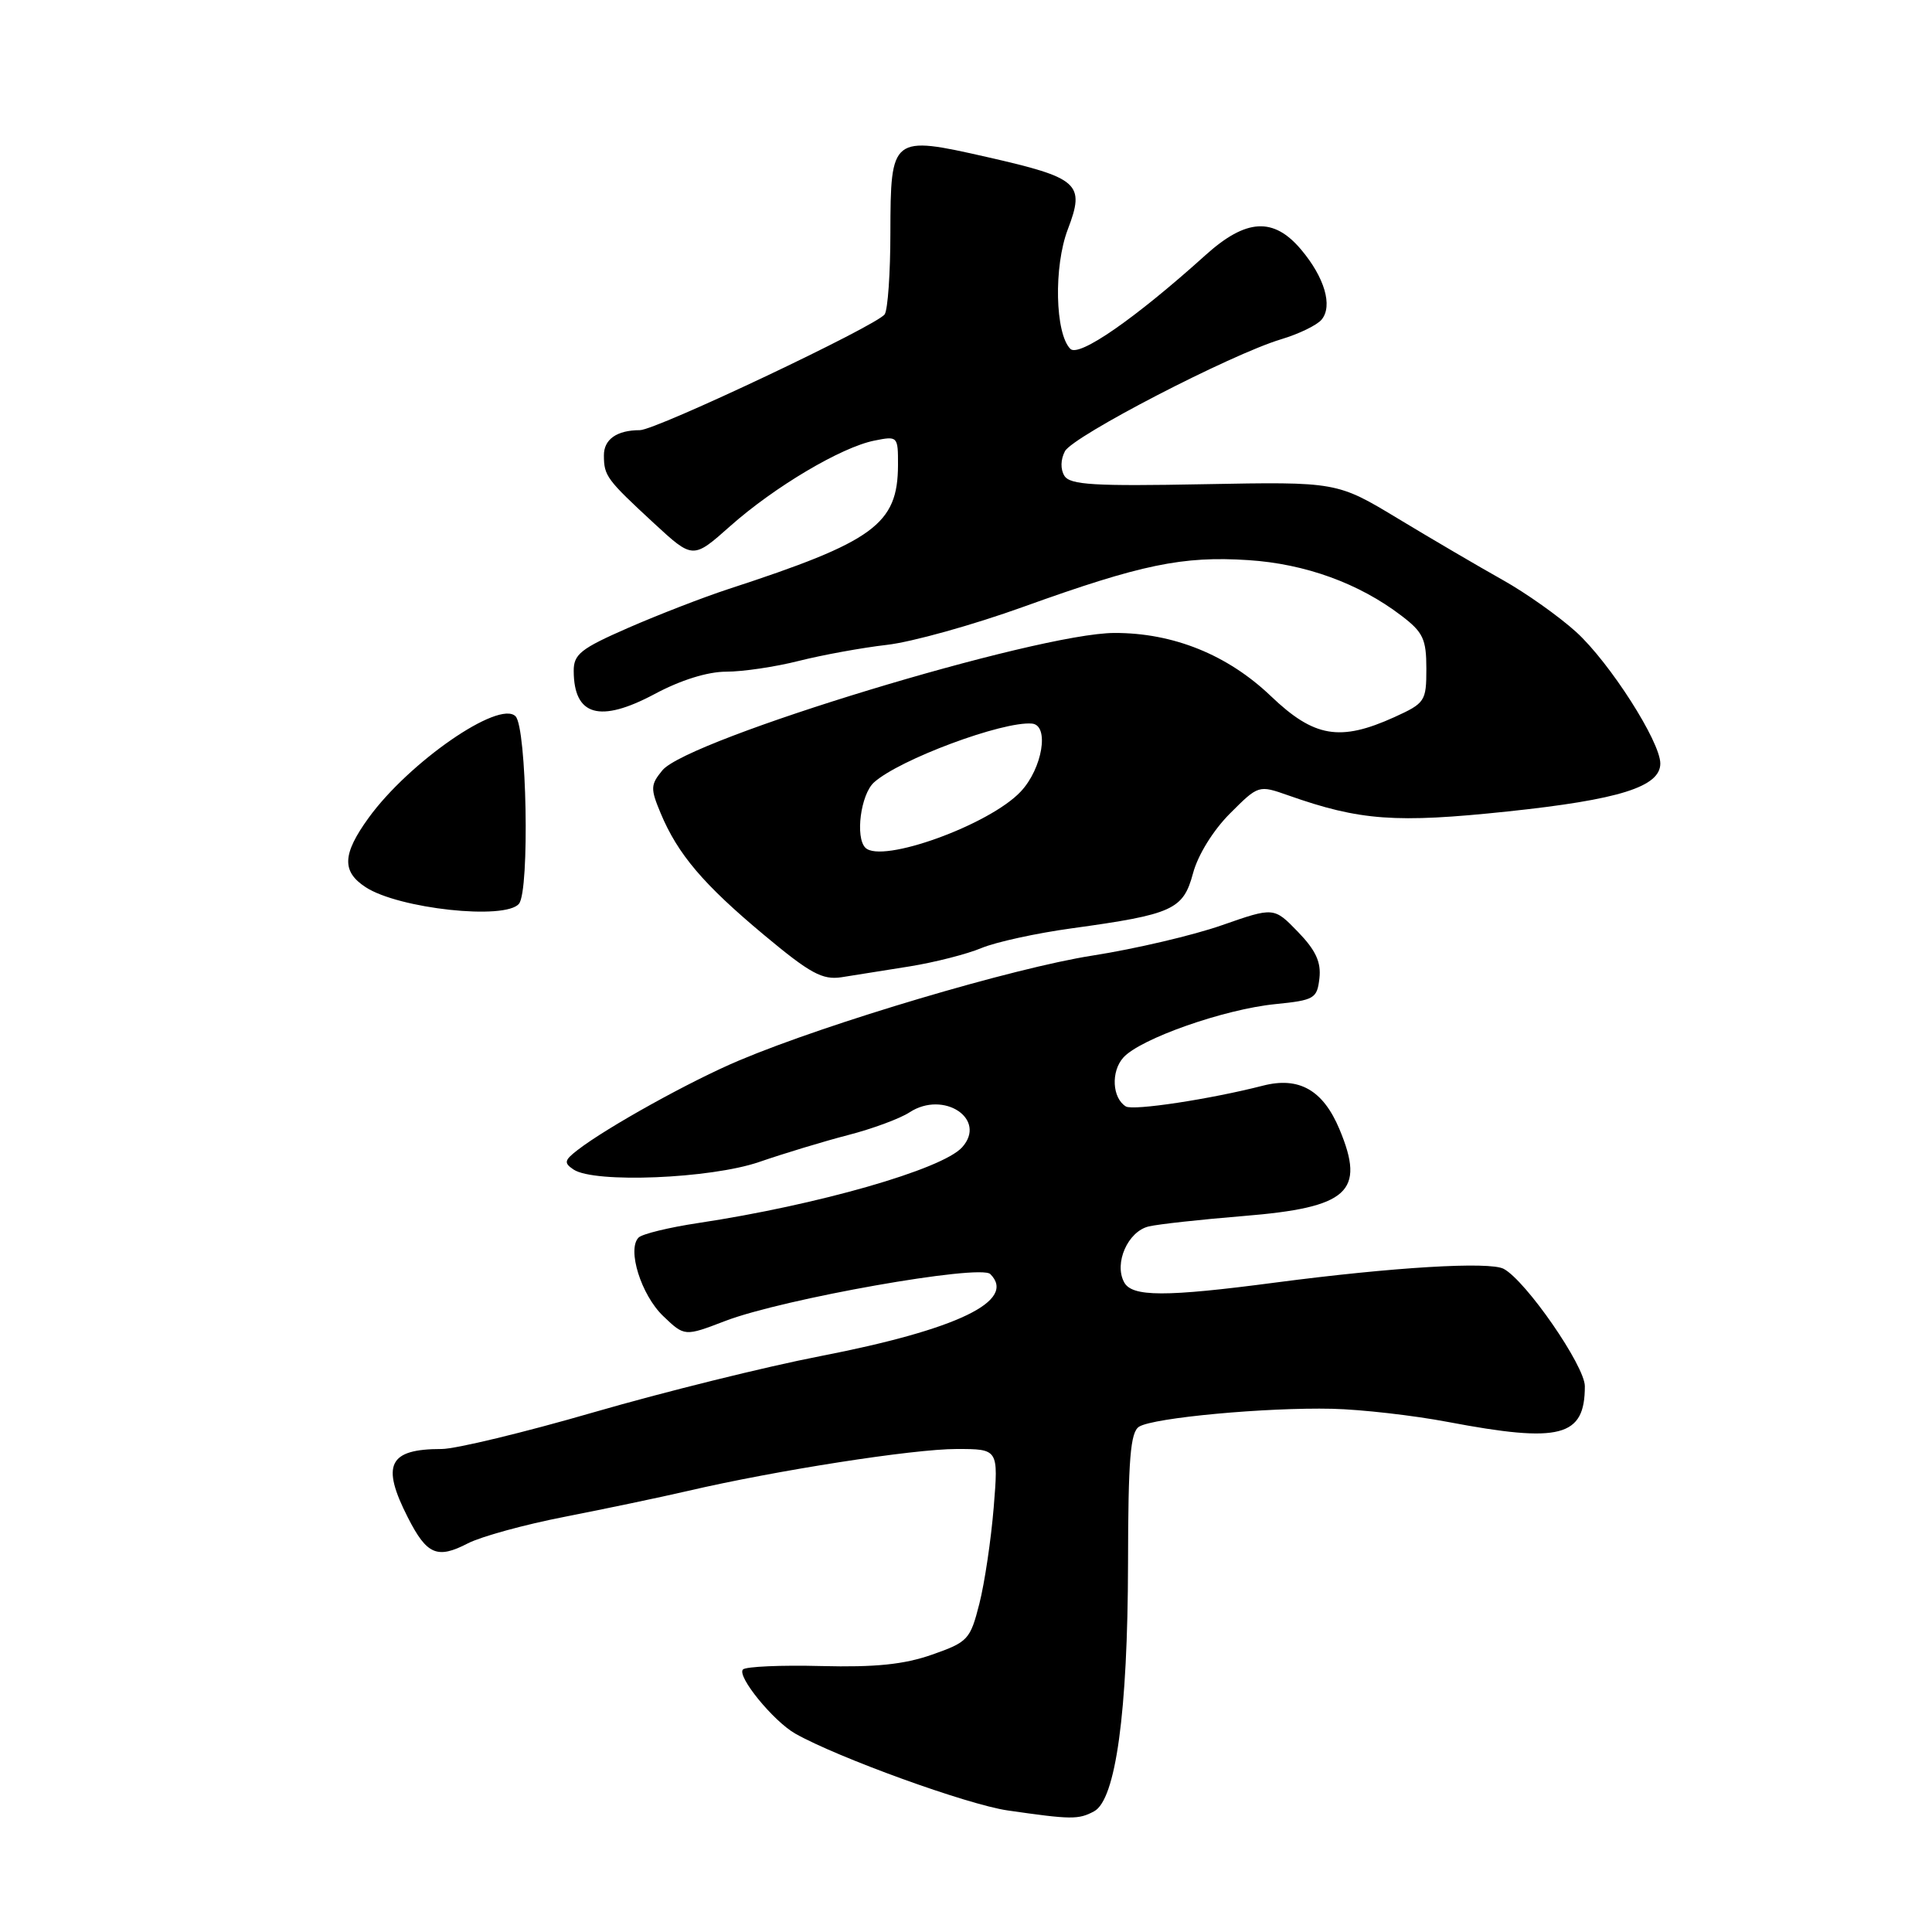 <?xml version="1.0" encoding="UTF-8" standalone="no"?>
<!DOCTYPE svg PUBLIC "-//W3C//DTD SVG 1.1//EN" "http://www.w3.org/Graphics/SVG/1.1/DTD/svg11.dtd" >
<svg xmlns="http://www.w3.org/2000/svg" xmlns:xlink="http://www.w3.org/1999/xlink" version="1.1" viewBox="0 0 256 256">
 <g >
 <path fill="currentColor"
d=" M 144.97 240.01 C 147.84 238.48 149.43 226.89 149.47 207.22 C 149.49 193.28 149.78 189.76 150.94 189.04 C 152.86 187.85 167.78 186.47 176.52 186.67 C 180.38 186.76 187.30 187.55 191.88 188.42 C 206.78 191.24 210.00 190.40 210.00 183.68 C 210.00 180.99 202.20 169.71 199.25 168.13 C 197.38 167.13 184.61 167.90 169.04 169.94 C 154.40 171.87 149.99 171.86 148.95 169.90 C 147.59 167.37 149.45 163.17 152.21 162.51 C 153.47 162.21 159.12 161.59 164.76 161.13 C 178.67 160.00 180.96 157.93 177.49 149.64 C 175.32 144.44 172.13 142.62 167.33 143.86 C 160.36 145.65 150.14 147.20 149.18 146.61 C 147.37 145.49 147.19 141.99 148.84 140.14 C 151.07 137.64 162.22 133.72 169.00 133.05 C 174.16 132.53 174.52 132.32 174.83 129.63 C 175.07 127.49 174.35 125.92 171.98 123.47 C 168.80 120.19 168.80 120.19 161.90 122.60 C 158.11 123.93 150.39 125.74 144.75 126.62 C 134.32 128.25 109.78 135.53 98.00 140.49 C 91.56 143.19 80.36 149.41 76.50 152.41 C 74.77 153.75 74.70 154.10 76.00 154.97 C 78.76 156.81 94.16 156.18 100.59 153.97 C 103.84 152.85 109.14 151.24 112.38 150.40 C 115.61 149.57 119.27 148.21 120.52 147.39 C 125.05 144.43 130.85 148.30 127.48 152.03 C 124.83 154.95 108.37 159.67 92.50 162.06 C 88.65 162.64 85.11 163.50 84.62 163.98 C 83.06 165.53 84.95 171.58 87.87 174.38 C 90.71 177.10 90.71 177.10 96.11 175.03 C 103.76 172.10 129.88 167.48 131.22 168.82 C 134.76 172.36 126.90 176.16 108.72 179.69 C 101.45 181.10 87.94 184.45 78.69 187.13 C 69.45 189.81 60.37 192.00 58.52 192.00 C 51.49 192.00 50.47 194.07 54.05 201.09 C 56.56 206.02 57.93 206.61 62.00 204.50 C 63.75 203.60 69.53 202.01 74.84 200.98 C 80.15 199.94 87.50 198.40 91.17 197.55 C 102.81 194.84 121.00 192.00 126.75 192.00 C 132.30 192.00 132.30 192.00 131.67 199.75 C 131.32 204.01 130.47 209.75 129.77 212.50 C 128.56 217.26 128.26 217.58 123.50 219.25 C 119.80 220.55 115.99 220.94 108.83 220.76 C 103.51 220.62 98.84 220.83 98.45 221.21 C 97.59 222.08 102.46 228.05 105.37 229.71 C 111.01 232.90 128.16 239.11 133.50 239.89 C 141.96 241.11 142.90 241.12 144.97 240.01 Z  M 120.55 128.05 C 123.88 127.51 128.15 126.42 130.05 125.62 C 131.95 124.83 137.32 123.65 142.00 123.01 C 155.42 121.16 156.78 120.54 158.08 115.72 C 158.73 113.28 160.76 110.01 162.98 107.79 C 166.76 104.01 166.77 104.01 170.70 105.39 C 180.19 108.74 184.95 109.09 199.79 107.52 C 214.57 105.96 220.00 104.25 220.00 101.17 C 220.00 98.27 213.30 87.80 208.86 83.75 C 206.59 81.69 202.21 78.58 199.12 76.85 C 196.03 75.12 189.82 71.48 185.33 68.77 C 177.16 63.83 177.16 63.83 159.55 64.16 C 145.01 64.44 141.78 64.25 141.04 63.05 C 140.50 62.18 140.53 60.89 141.11 59.79 C 142.19 57.78 163.10 46.95 169.77 44.95 C 172.11 44.25 174.52 43.08 175.12 42.35 C 176.62 40.54 175.52 36.77 172.41 33.08 C 168.76 28.74 165.12 28.95 159.73 33.81 C 150.40 42.22 142.97 47.37 141.83 46.23 C 139.80 44.20 139.61 35.32 141.49 30.39 C 143.81 24.32 142.98 23.58 130.79 20.81 C 118.13 17.94 118.01 18.04 117.98 30.87 C 117.98 36.17 117.64 41.01 117.23 41.64 C 116.29 43.10 86.93 57.00 84.78 57.00 C 81.73 57.00 80.00 58.22 80.02 60.36 C 80.03 63.07 80.40 63.55 86.66 69.34 C 91.82 74.10 91.82 74.10 96.77 69.70 C 102.62 64.51 111.48 59.25 115.87 58.38 C 118.95 57.76 119.00 57.81 118.99 61.62 C 118.96 69.47 115.84 71.75 96.50 78.06 C 93.20 79.14 87.24 81.45 83.25 83.19 C 76.94 85.95 76.00 86.69 76.02 88.93 C 76.05 94.85 79.47 95.83 86.69 91.99 C 90.19 90.11 93.76 89.00 96.25 89.00 C 98.43 89.00 102.75 88.36 105.86 87.57 C 108.96 86.79 114.20 85.83 117.50 85.45 C 120.80 85.08 128.97 82.80 135.65 80.39 C 151.22 74.79 156.71 73.65 165.42 74.22 C 172.96 74.71 180.07 77.29 185.69 81.58 C 188.57 83.77 189.00 84.68 189.00 88.60 C 189.00 92.92 188.83 93.17 184.75 95.03 C 177.55 98.29 174.13 97.71 168.41 92.25 C 162.67 86.76 155.46 83.85 147.66 83.87 C 137.43 83.89 91.17 97.95 87.77 102.07 C 86.19 103.99 86.17 104.48 87.55 107.78 C 89.82 113.20 93.21 117.19 101.24 123.89 C 107.35 128.99 108.97 129.87 111.50 129.49 C 113.15 129.23 117.22 128.58 120.55 128.05 Z  M 68.77 119.75 C 70.20 117.99 69.80 96.40 68.31 94.91 C 66.13 92.73 54.21 100.97 48.85 108.36 C 45.36 113.18 45.26 115.47 48.44 117.55 C 52.82 120.42 66.98 121.95 68.77 119.75 Z  M 114.67 112.33 C 113.30 110.97 114.05 105.27 115.80 103.68 C 119.16 100.64 132.89 95.53 136.75 95.88 C 139.08 96.10 138.13 101.83 135.25 104.89 C 131.10 109.31 116.81 114.47 114.67 112.33 Z "/>
</g>
</svg>